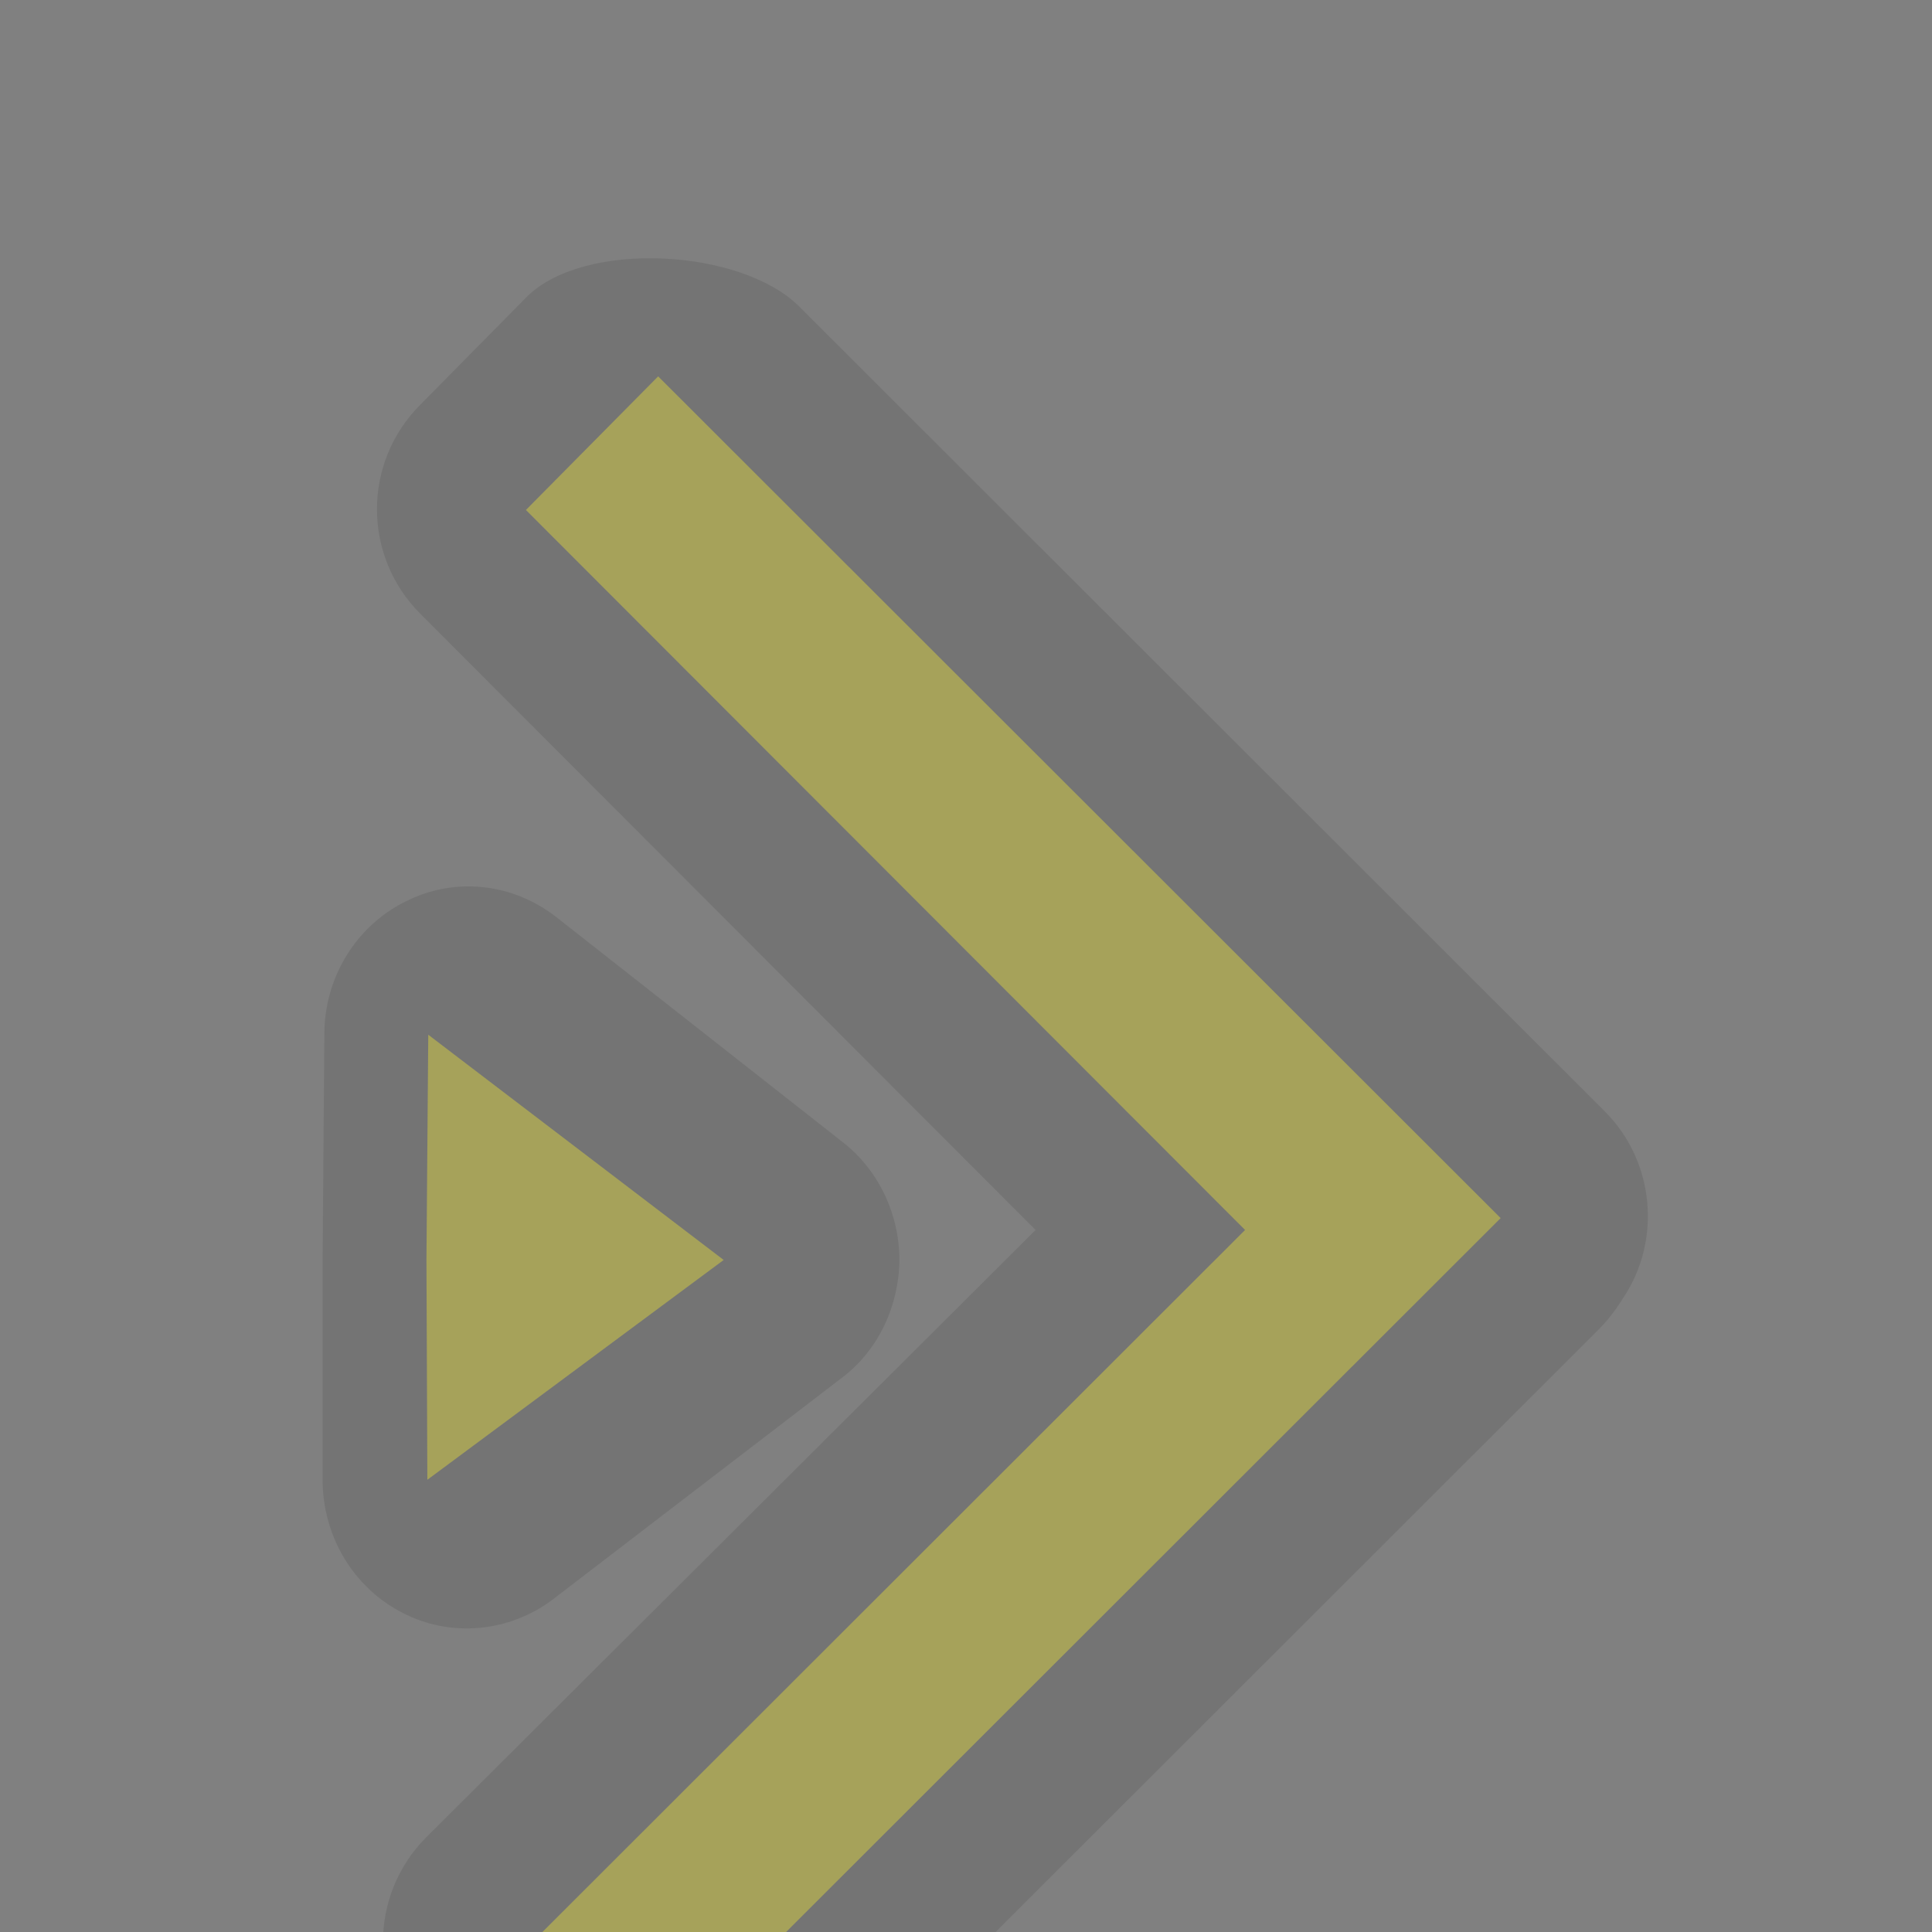<?xml version="1.0" encoding="UTF-8" standalone="no"?>
<!DOCTYPE svg PUBLIC "-//W3C//DTD SVG 1.1//EN" "http://www.w3.org/Graphics/SVG/1.1/DTD/svg11.dtd">
<svg width="100%" height="100%" viewBox="0 0 13 13" version="1.1" xmlns="http://www.w3.org/2000/svg" xmlns:xlink="http://www.w3.org/1999/xlink" xml:space="preserve" xmlns:serif="http://www.serif.com/" style="fill-rule:evenodd;clip-rule:evenodd;stroke-linejoin:round;stroke-miterlimit:2;">
    <rect x="0" y="0" width="13" height="13" fill="#808080" stroke="none"/>
    <g transform="matrix(1,0,0,1,-135,-105)">
        <g transform="matrix(0.856,0,0,2.887,7.704,20.21)">
            <g transform="matrix(7.15345e-17,-0.346,1.168,2.12081e-17,-1290.57,618.862)">
                <g id="ExpandableNode_ButtonExpandPartialSearch_Disabled">
                    <g id="Arrow-Down" serif:id="Arrow Down" opacity="0.3">
                        <g transform="matrix(1,0,0,1.182,1,-222.818)">
                            <rect x="1688" y="1231" width="13" height="11" style="fill:none;"/>
                        </g>
                        <g transform="matrix(1,-6.16298e-32,7.39557e-32,1,263,-837)">
                            <path d="M1432.45,2076.23L1436.6,2072.09C1436.99,2071.7 1437.62,2071.7 1438.01,2072.09L1438.74,2072.81C1439.12,2073.2 1439.06,2074.25 1438.67,2074.64L1433.25,2080.06C1432.91,2080.4 1432.38,2080.44 1432,2080.19C1431.92,2080.14 1431.85,2080.09 1431.78,2080.02L1426.29,2074.53C1425.9,2074.14 1425.92,2073.15 1426.31,2072.76L1426.94,2072.13C1427.33,2071.74 1427.97,2071.74 1428.36,2072.13L1432.45,2076.23Z" style="fill-opacity:0.3;"/>
                        </g>
                        <g transform="matrix(1,-6.16298e-32,7.39557e-32,1,263,-837)">
                            <path d="M1432.45,2077.64L1437.3,2072.8L1438.2,2073.69L1432.53,2079.36L1426.83,2073.66L1427.65,2072.84L1432.45,2077.64Z" style="fill:rgb(255,241,0);"/>
                        </g>
                        <g transform="matrix(0.457,-3.6382e-32,3.38098e-32,0.59,1040.6,10.518)">
                            <path d="M1432.5,2074.43L1429.25,2074.43C1428.42,2074.43 1427.66,2074.78 1427.29,2075.34C1426.92,2075.89 1427,2076.56 1427.49,2077.06L1430.74,2080.34C1431.14,2080.76 1431.79,2081 1432.48,2081.01C1433.17,2081.01 1433.82,2080.77 1434.23,2080.36L1437.55,2077.09C1438.05,2076.59 1438.14,2075.93 1437.77,2075.37C1437.41,2074.81 1436.65,2074.45 1435.82,2074.45L1432.5,2074.43Z" style="fill-opacity:0.3;"/>
                        </g>
                        <g transform="matrix(0.457,-3.75001e-32,3.38098e-32,0.608,1040.6,-27.12)">
                            <path d="M1432.49,2076.07L1435.81,2076.09L1432.49,2079.36L1429.25,2076.08L1432.49,2076.07Z" style="fill:rgb(255,241,0);"/>
                        </g>
                    </g>
                </g>
            </g>
        </g>
    </g>
</svg>
